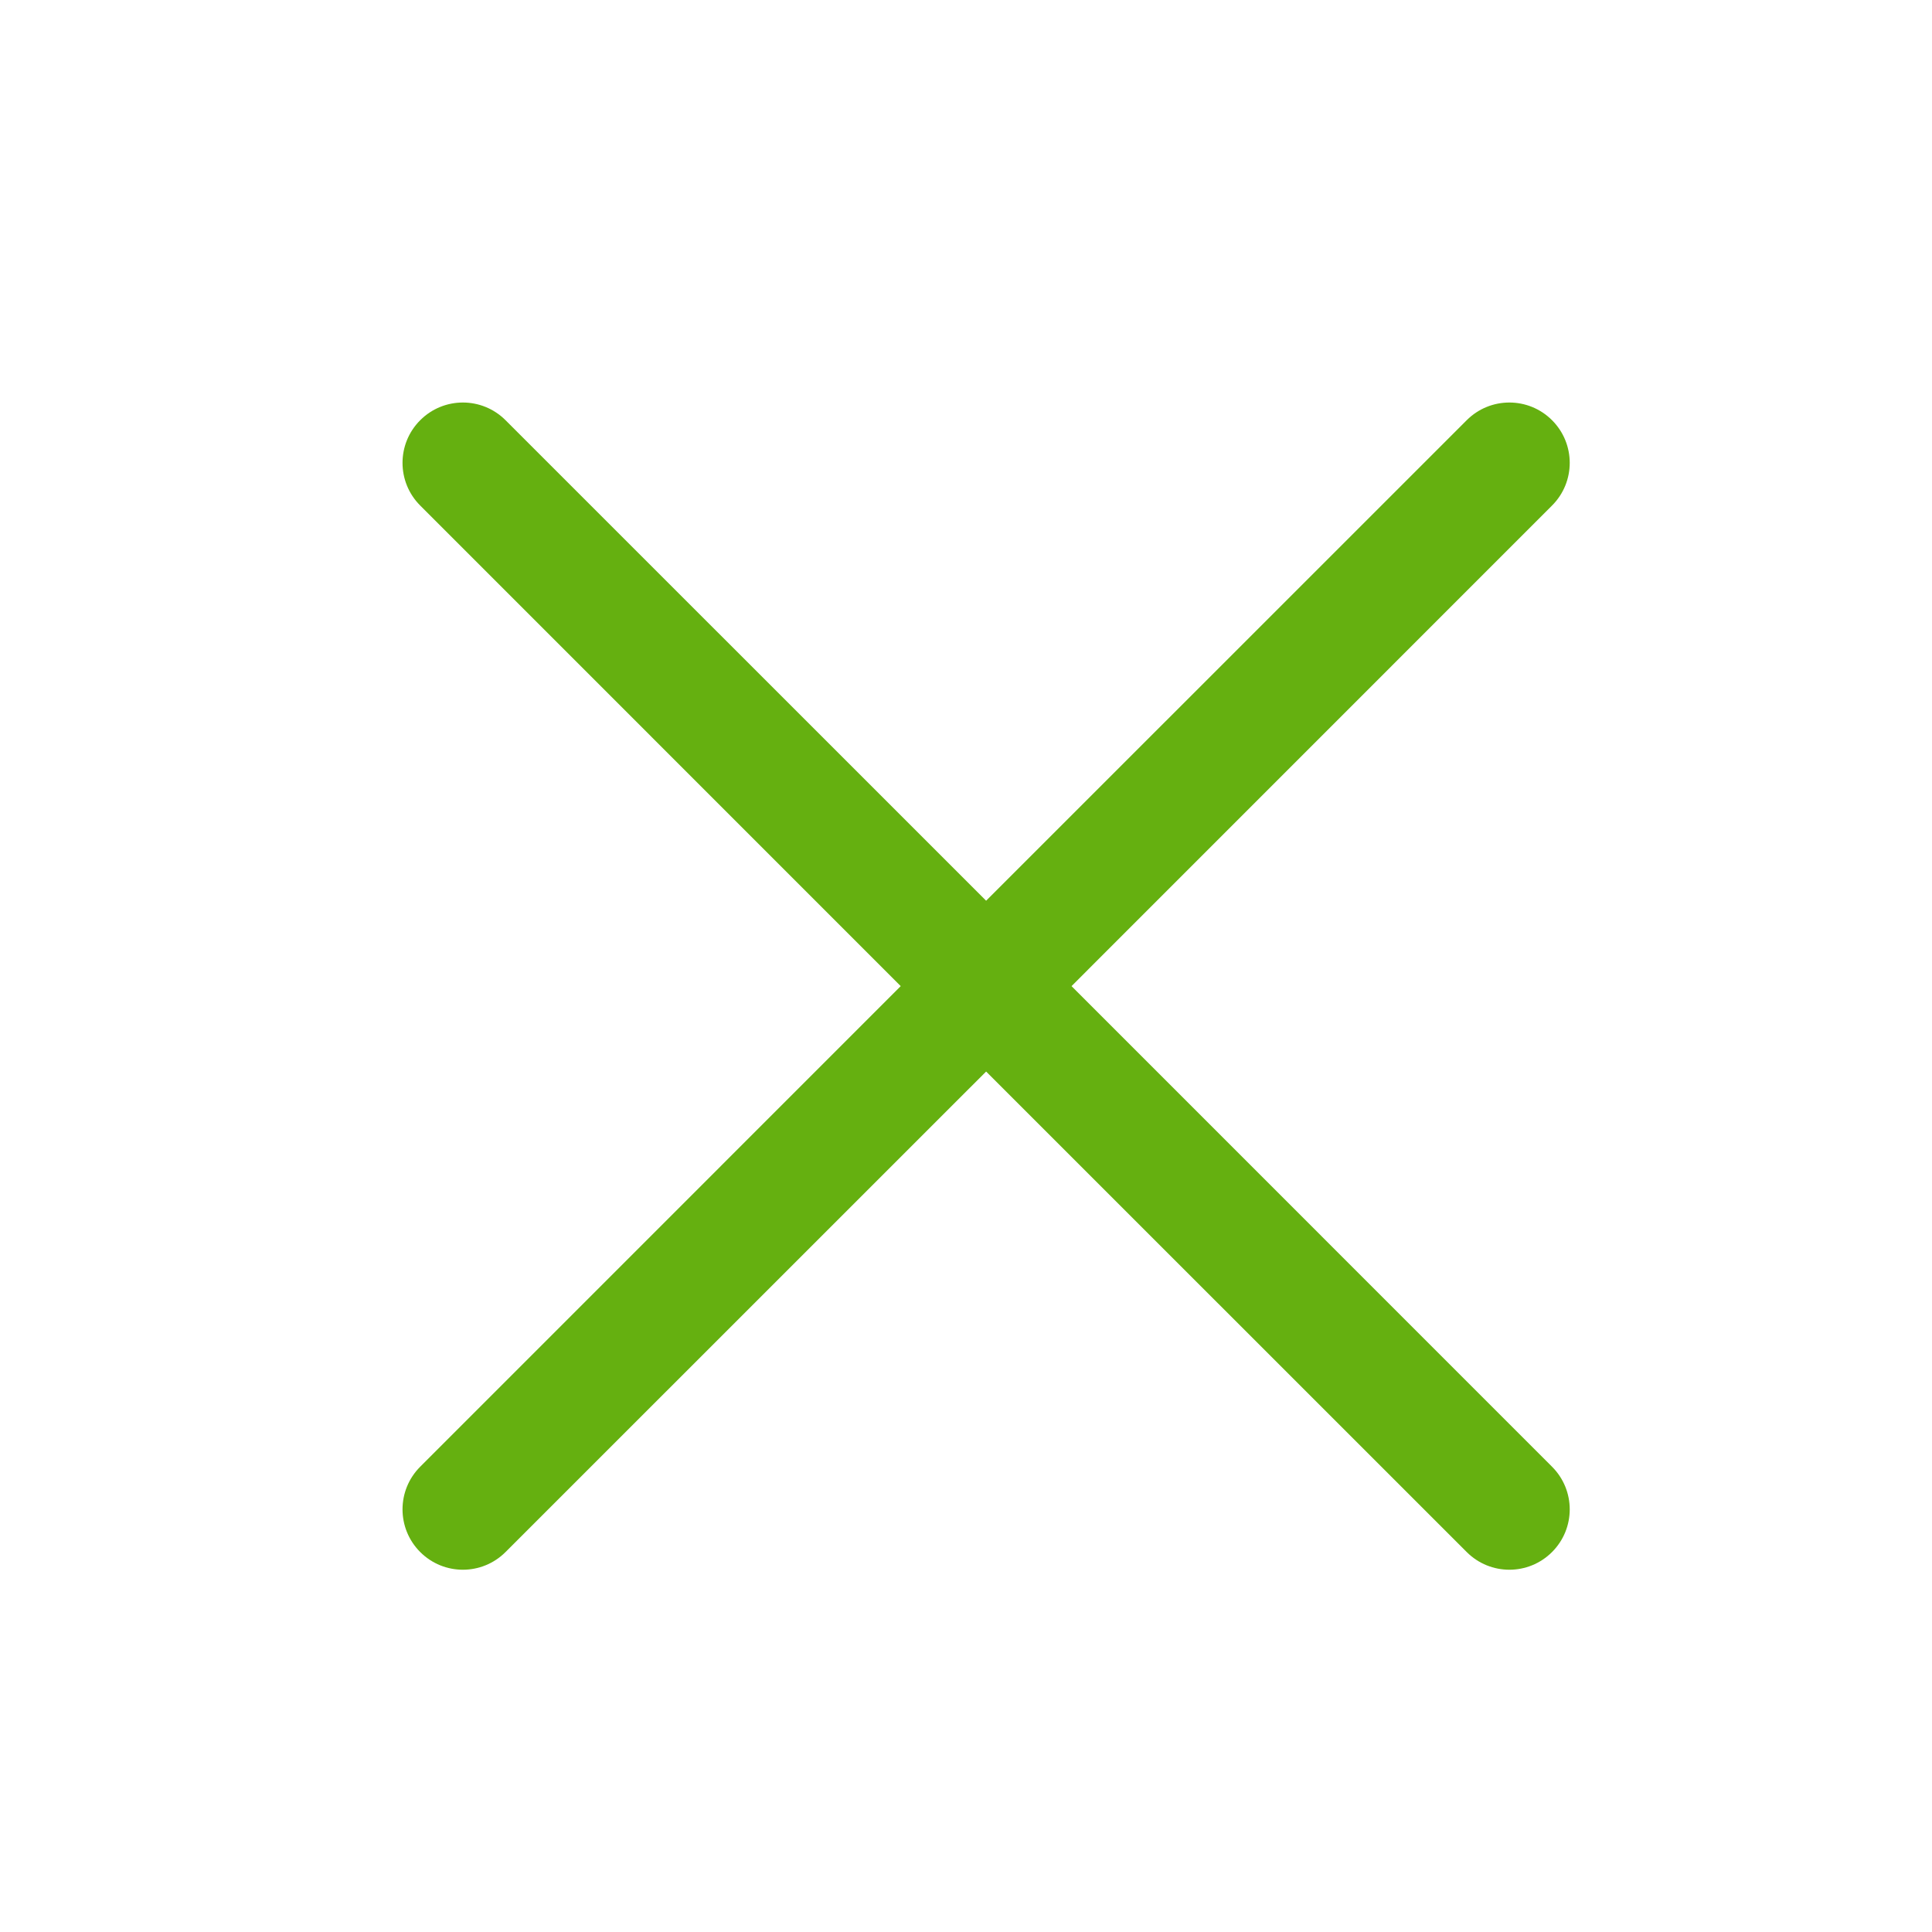 <svg width="24" height="24" viewBox="0 0 24 24" fill="none" xmlns="http://www.w3.org/2000/svg">
<path d="M19.28 6.28C19.573 5.987 19.573 5.513 19.28 5.22C18.987 4.927 18.513 4.927 18.22 5.22L12.25 11.189L6.28 5.22C5.987 4.927 5.513 4.927 5.22 5.22C4.927 5.513 4.927 5.987 5.22 6.28L11.189 12.25L5.22 18.22C4.927 18.513 4.927 18.987 5.22 19.28C5.513 19.573 5.987 19.573 6.28 19.28L12.25 13.311L18.22 19.28C18.513 19.573 18.987 19.573 19.28 19.28C19.573 18.987 19.573 18.513 19.28 18.22L13.311 12.25L19.28 6.28Z" fill="#65b010"/>
</svg>
